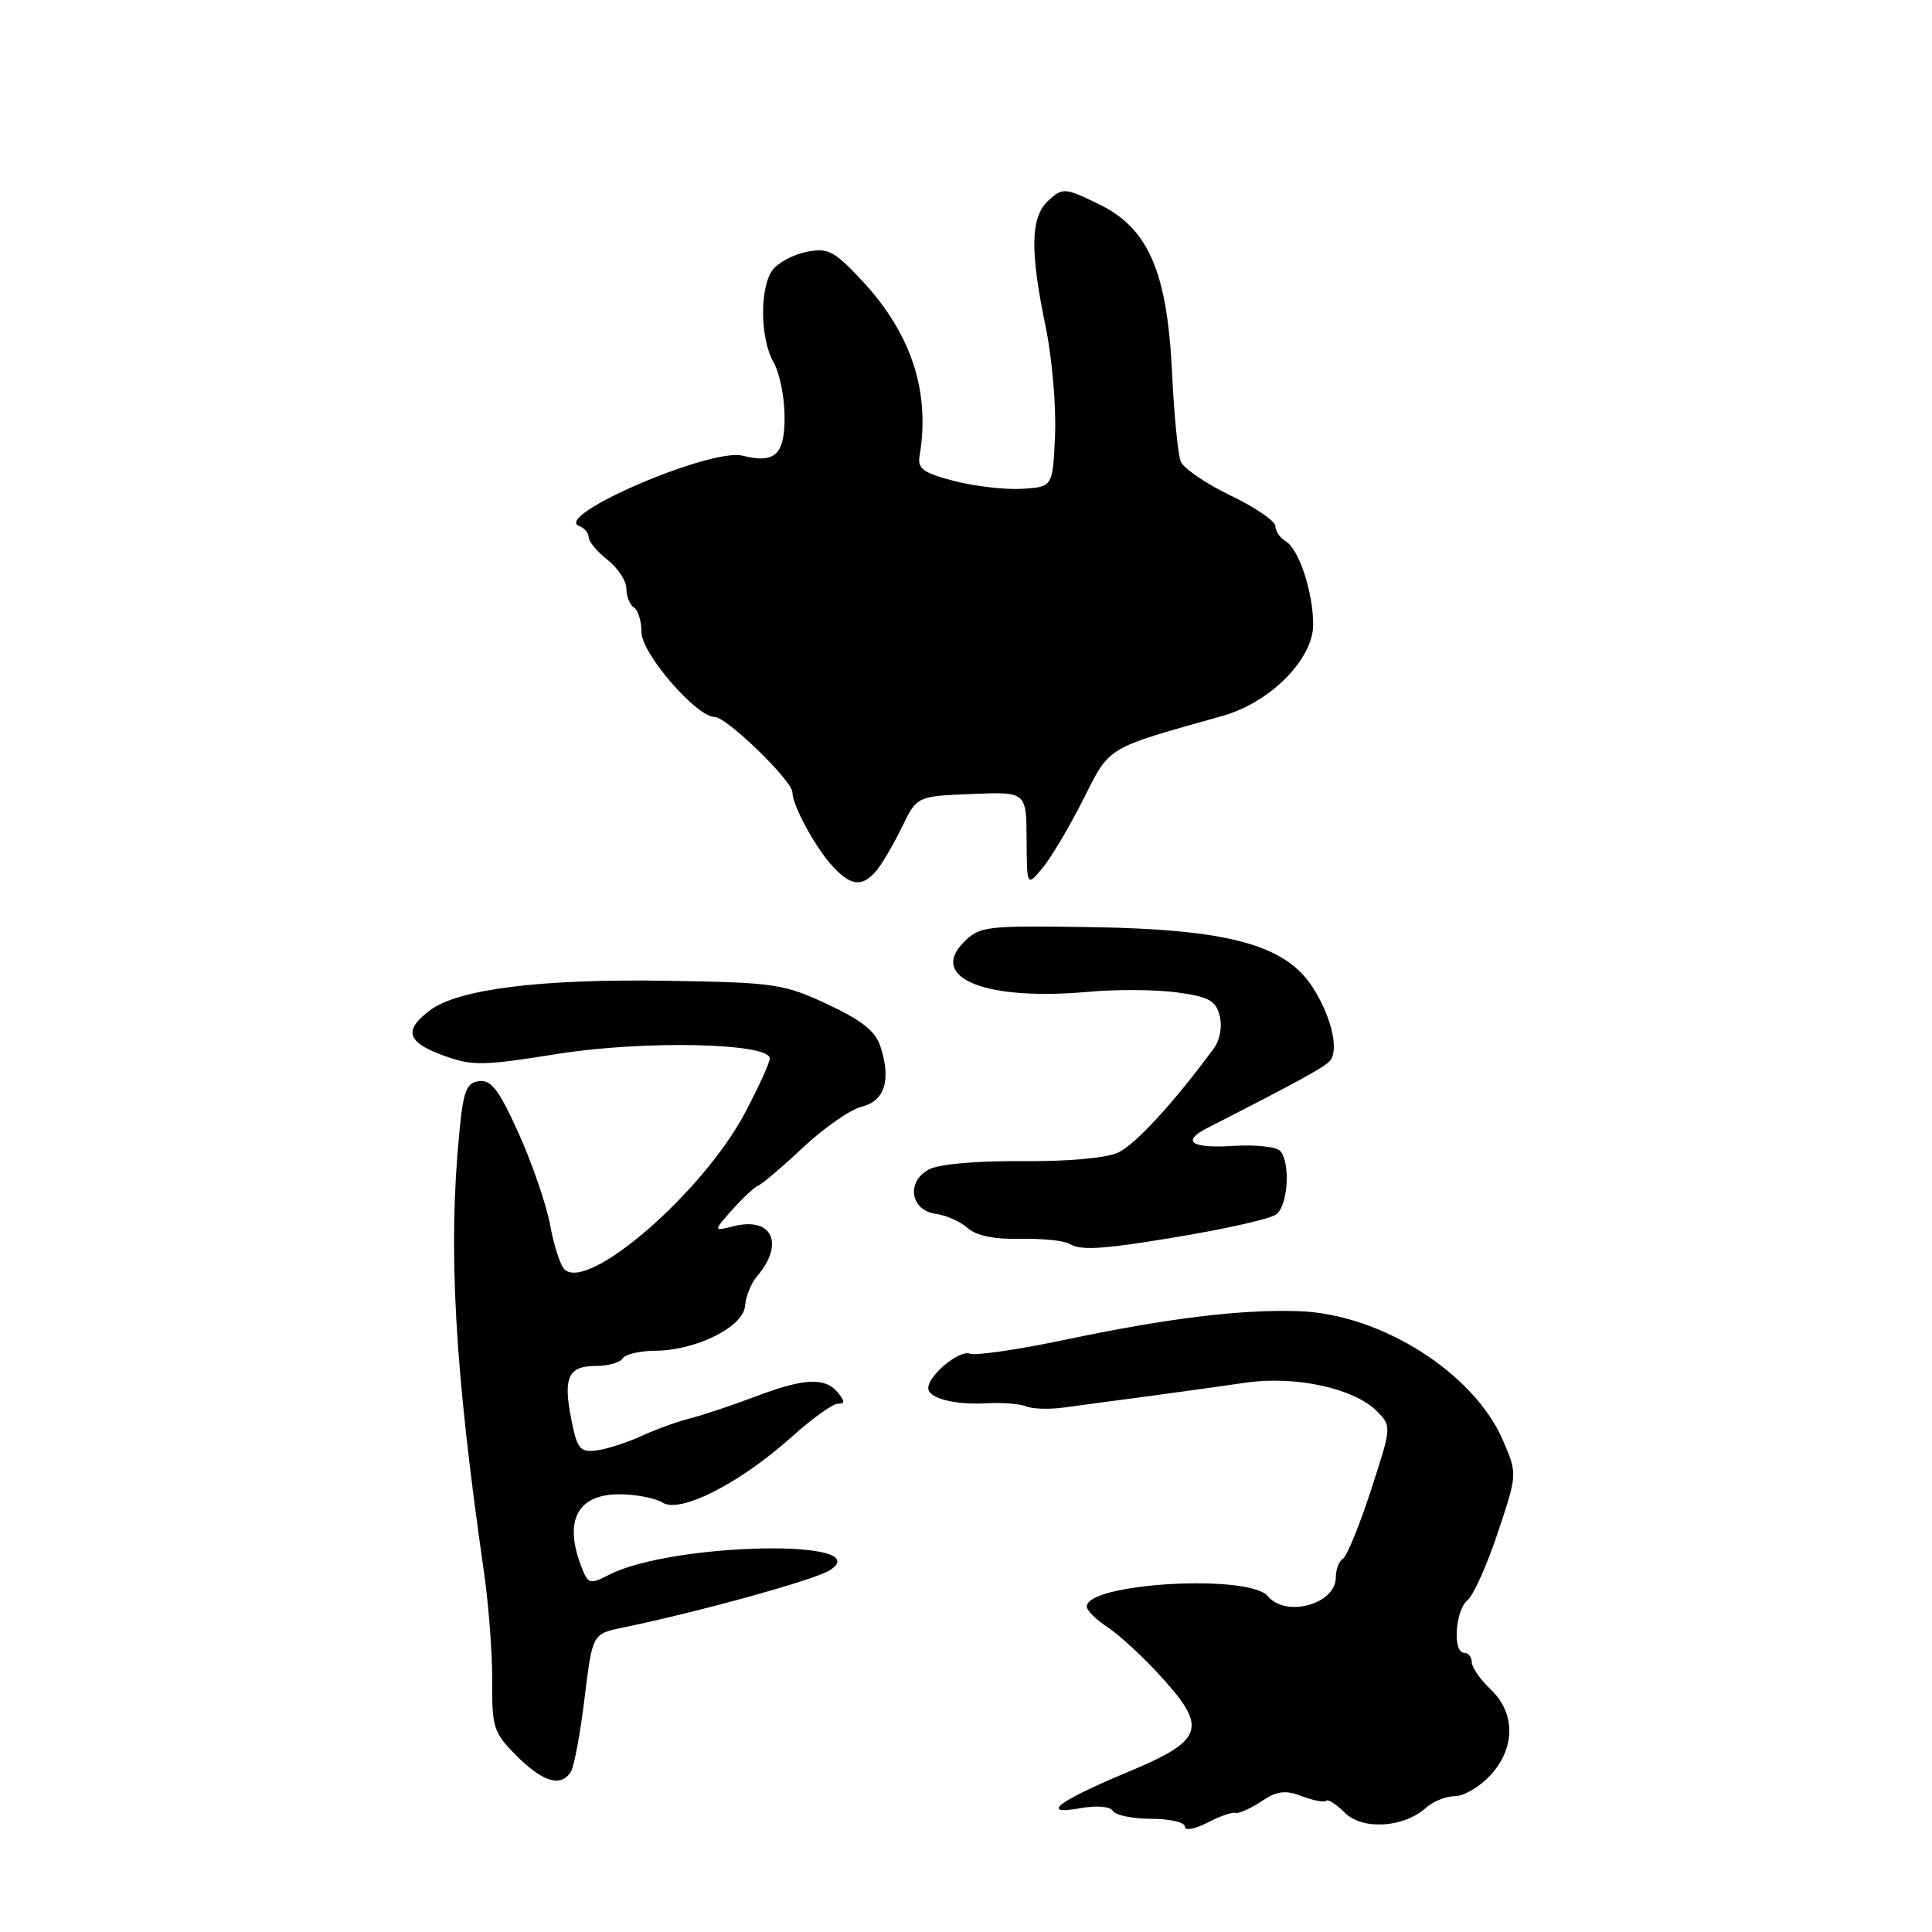 <?xml version="1.0" encoding="UTF-8" standalone="no"?>
<!DOCTYPE svg PUBLIC "-//W3C//DTD SVG 1.1//EN" "http://www.w3.org/Graphics/SVG/1.1/DTD/svg11.dtd" >
<svg xmlns="http://www.w3.org/2000/svg" xmlns:xlink="http://www.w3.org/1999/xlink" version="1.1" viewBox="0 0 256 256">
 <g >
 <path fill="currentColor"
d=" M 163.72 240.21 C 164.15 240.34 165.68 239.66 167.12 238.70 C 169.21 237.30 170.28 237.16 172.50 238.00 C 174.03 238.58 175.48 238.86 175.72 238.61 C 175.97 238.37 177.08 239.08 178.20 240.20 C 180.53 242.53 186.02 242.19 188.95 239.54 C 189.89 238.69 191.62 238.00 192.79 238.00 C 193.96 238.00 196.06 236.77 197.46 235.26 C 200.81 231.64 200.84 227.00 197.52 223.85 C 196.15 222.56 195.03 220.94 195.02 220.25 C 195.01 219.56 194.55 219.00 194.00 219.00 C 192.46 219.00 192.82 213.40 194.44 212.05 C 195.24 211.39 197.05 207.35 198.47 203.08 C 201.06 195.31 201.06 195.31 199.17 190.90 C 195.34 181.95 183.03 174.13 172.16 173.74 C 164.51 173.47 154.74 174.66 141.20 177.51 C 134.98 178.82 129.28 179.66 128.52 179.37 C 127.13 178.83 123.00 182.24 123.00 183.93 C 123.00 185.28 126.48 186.18 130.77 185.94 C 132.82 185.83 135.18 186.01 136.00 186.36 C 136.82 186.70 139.07 186.77 141.00 186.50 C 142.93 186.24 147.88 185.57 152.00 185.03 C 156.12 184.48 161.97 183.66 165.00 183.22 C 171.56 182.25 179.37 183.93 182.39 186.94 C 184.42 188.98 184.42 188.98 181.66 197.46 C 180.14 202.13 178.47 206.21 177.95 206.53 C 177.43 206.85 177.00 207.98 177.00 209.02 C 177.00 212.56 170.39 214.38 168.01 211.51 C 165.53 208.52 144.00 209.75 144.00 212.88 C 144.00 213.39 145.26 214.64 146.81 215.65 C 148.35 216.67 151.54 219.61 153.88 222.20 C 160.06 228.98 159.49 230.61 149.50 234.78 C 140.15 238.68 137.67 240.57 143.17 239.59 C 145.34 239.21 147.11 239.36 147.48 239.97 C 147.83 240.54 150.12 241.00 152.56 241.00 C 155.00 241.00 157.00 241.46 157.00 242.03 C 157.00 242.61 158.27 242.39 159.97 241.52 C 161.60 240.67 163.29 240.08 163.72 240.21 Z  M 75.65 234.75 C 76.08 234.06 76.89 229.68 77.46 225.00 C 78.50 216.50 78.50 216.50 82.50 215.67 C 92.79 213.54 108.05 209.31 109.97 208.06 C 116.47 203.85 89.06 204.40 80.74 208.65 C 78.12 209.99 77.92 209.93 76.99 207.47 C 74.70 201.46 76.55 198.00 82.05 198.00 C 84.24 198.00 86.83 198.50 87.81 199.11 C 90.15 200.58 98.09 196.52 104.92 190.38 C 107.60 187.97 110.35 186.00 111.02 186.00 C 111.98 186.00 111.97 185.67 111.00 184.50 C 109.31 182.46 106.49 182.61 99.99 185.09 C 96.97 186.23 93.14 187.51 91.48 187.93 C 89.83 188.34 86.90 189.40 84.98 190.28 C 83.07 191.16 80.39 192.02 79.04 192.19 C 76.87 192.46 76.48 192.00 75.72 188.17 C 74.59 182.54 75.27 181.00 78.91 181.00 C 80.54 181.00 82.16 180.55 82.50 180.00 C 82.84 179.45 84.78 178.99 86.81 178.98 C 92.24 178.95 98.51 175.82 98.72 173.04 C 98.82 171.79 99.52 170.04 100.29 169.14 C 103.99 164.82 102.34 161.20 97.26 162.47 C 94.50 163.16 94.50 163.16 97.00 160.33 C 98.38 158.78 99.94 157.32 100.48 157.09 C 101.02 156.87 103.72 154.57 106.48 151.98 C 109.24 149.40 112.71 147.00 114.18 146.64 C 117.22 145.91 118.10 143.11 116.68 138.72 C 116.01 136.63 114.25 135.22 109.64 133.07 C 103.85 130.36 102.66 130.19 88.50 129.96 C 71.77 129.68 60.76 131.05 57.00 133.85 C 53.44 136.51 53.89 138.09 58.73 139.85 C 62.57 141.26 63.93 141.24 73.94 139.64 C 85.33 137.83 102.00 138.19 102.00 140.25 C 102.00 140.78 100.55 143.98 98.77 147.36 C 93.20 157.96 77.87 171.27 74.78 168.18 C 74.23 167.63 73.38 165.00 72.90 162.34 C 72.41 159.68 70.55 154.24 68.76 150.25 C 66.15 144.46 65.10 143.06 63.50 143.25 C 61.81 143.46 61.40 144.50 60.87 150.00 C 59.35 165.58 60.22 181.19 64.13 208.32 C 64.75 212.62 65.24 219.12 65.22 222.76 C 65.18 228.94 65.40 229.60 68.49 232.69 C 71.96 236.16 74.36 236.85 75.65 234.75 Z  M 151.69 164.59 C 160.05 163.33 167.64 161.74 169.00 160.98 C 170.63 160.06 171.07 154.15 169.63 152.50 C 169.14 151.95 166.33 151.65 163.38 151.84 C 157.88 152.19 156.49 151.25 159.93 149.49 C 172.53 143.05 175.61 141.35 176.28 140.50 C 177.45 138.99 176.33 134.48 173.87 130.72 C 170.24 125.18 162.69 123.14 144.72 122.85 C 130.65 122.63 129.84 122.72 127.73 124.82 C 122.96 129.59 130.62 132.66 144.22 131.42 C 147.91 131.08 153.20 131.12 155.97 131.50 C 160.19 132.08 161.11 132.58 161.62 134.61 C 161.97 136.00 161.65 137.82 160.86 138.88 C 155.62 146.02 150.43 151.68 148.16 152.72 C 146.57 153.46 141.44 153.91 135.39 153.86 C 129.38 153.81 124.39 154.25 123.08 154.96 C 120.04 156.58 120.63 160.38 124.00 160.84 C 125.38 161.03 127.28 161.88 128.22 162.72 C 129.36 163.74 131.75 164.23 135.22 164.15 C 138.13 164.09 141.06 164.40 141.75 164.83 C 142.98 165.60 145.41 165.55 151.69 164.59 Z  M 116.13 115.37 C 116.88 114.47 118.40 111.88 119.50 109.62 C 121.50 105.50 121.50 105.50 128.75 105.21 C 136.00 104.91 136.00 104.91 136.03 111.21 C 136.07 117.50 136.07 117.50 138.15 115.00 C 139.29 113.62 141.71 109.55 143.53 105.94 C 147.12 98.81 146.40 99.24 162.00 94.86 C 168.30 93.09 174.00 87.35 174.00 82.77 C 174.00 78.45 172.12 72.76 170.34 71.70 C 169.60 71.26 168.99 70.36 168.99 69.70 C 168.98 69.04 166.31 67.22 163.06 65.66 C 159.81 64.10 156.84 62.07 156.46 61.16 C 156.09 60.25 155.57 55.00 155.31 49.50 C 154.67 35.99 152.18 30.23 145.58 27.04 C 141.10 24.87 140.82 24.85 138.95 26.54 C 136.55 28.72 136.44 33.08 138.55 43.27 C 139.40 47.39 139.96 53.85 139.80 57.63 C 139.50 64.50 139.50 64.50 135.50 64.77 C 133.30 64.91 129.25 64.45 126.50 63.75 C 122.39 62.69 121.56 62.11 121.84 60.48 C 123.30 51.90 120.76 44.17 114.16 37.12 C 110.52 33.23 109.71 32.81 106.89 33.37 C 105.14 33.72 103.12 34.79 102.39 35.75 C 100.64 38.06 100.70 44.86 102.50 48.00 C 103.29 49.38 103.95 52.59 103.96 55.14 C 104.00 60.24 102.70 61.47 98.40 60.38 C 94.17 59.32 73.18 68.36 76.75 69.70 C 77.44 69.96 78.00 70.63 78.00 71.19 C 78.00 71.75 79.12 73.10 80.50 74.18 C 81.88 75.26 83.00 76.99 83.00 78.01 C 83.00 79.04 83.45 80.16 84.00 80.50 C 84.55 80.84 85.00 82.31 85.00 83.77 C 85.00 86.58 92.27 95.00 94.70 95.00 C 96.28 95.00 105.00 103.46 105.00 104.99 C 105.00 106.71 108.01 112.25 110.29 114.75 C 112.73 117.42 114.27 117.58 116.13 115.37 Z "/>
</g>
</svg>